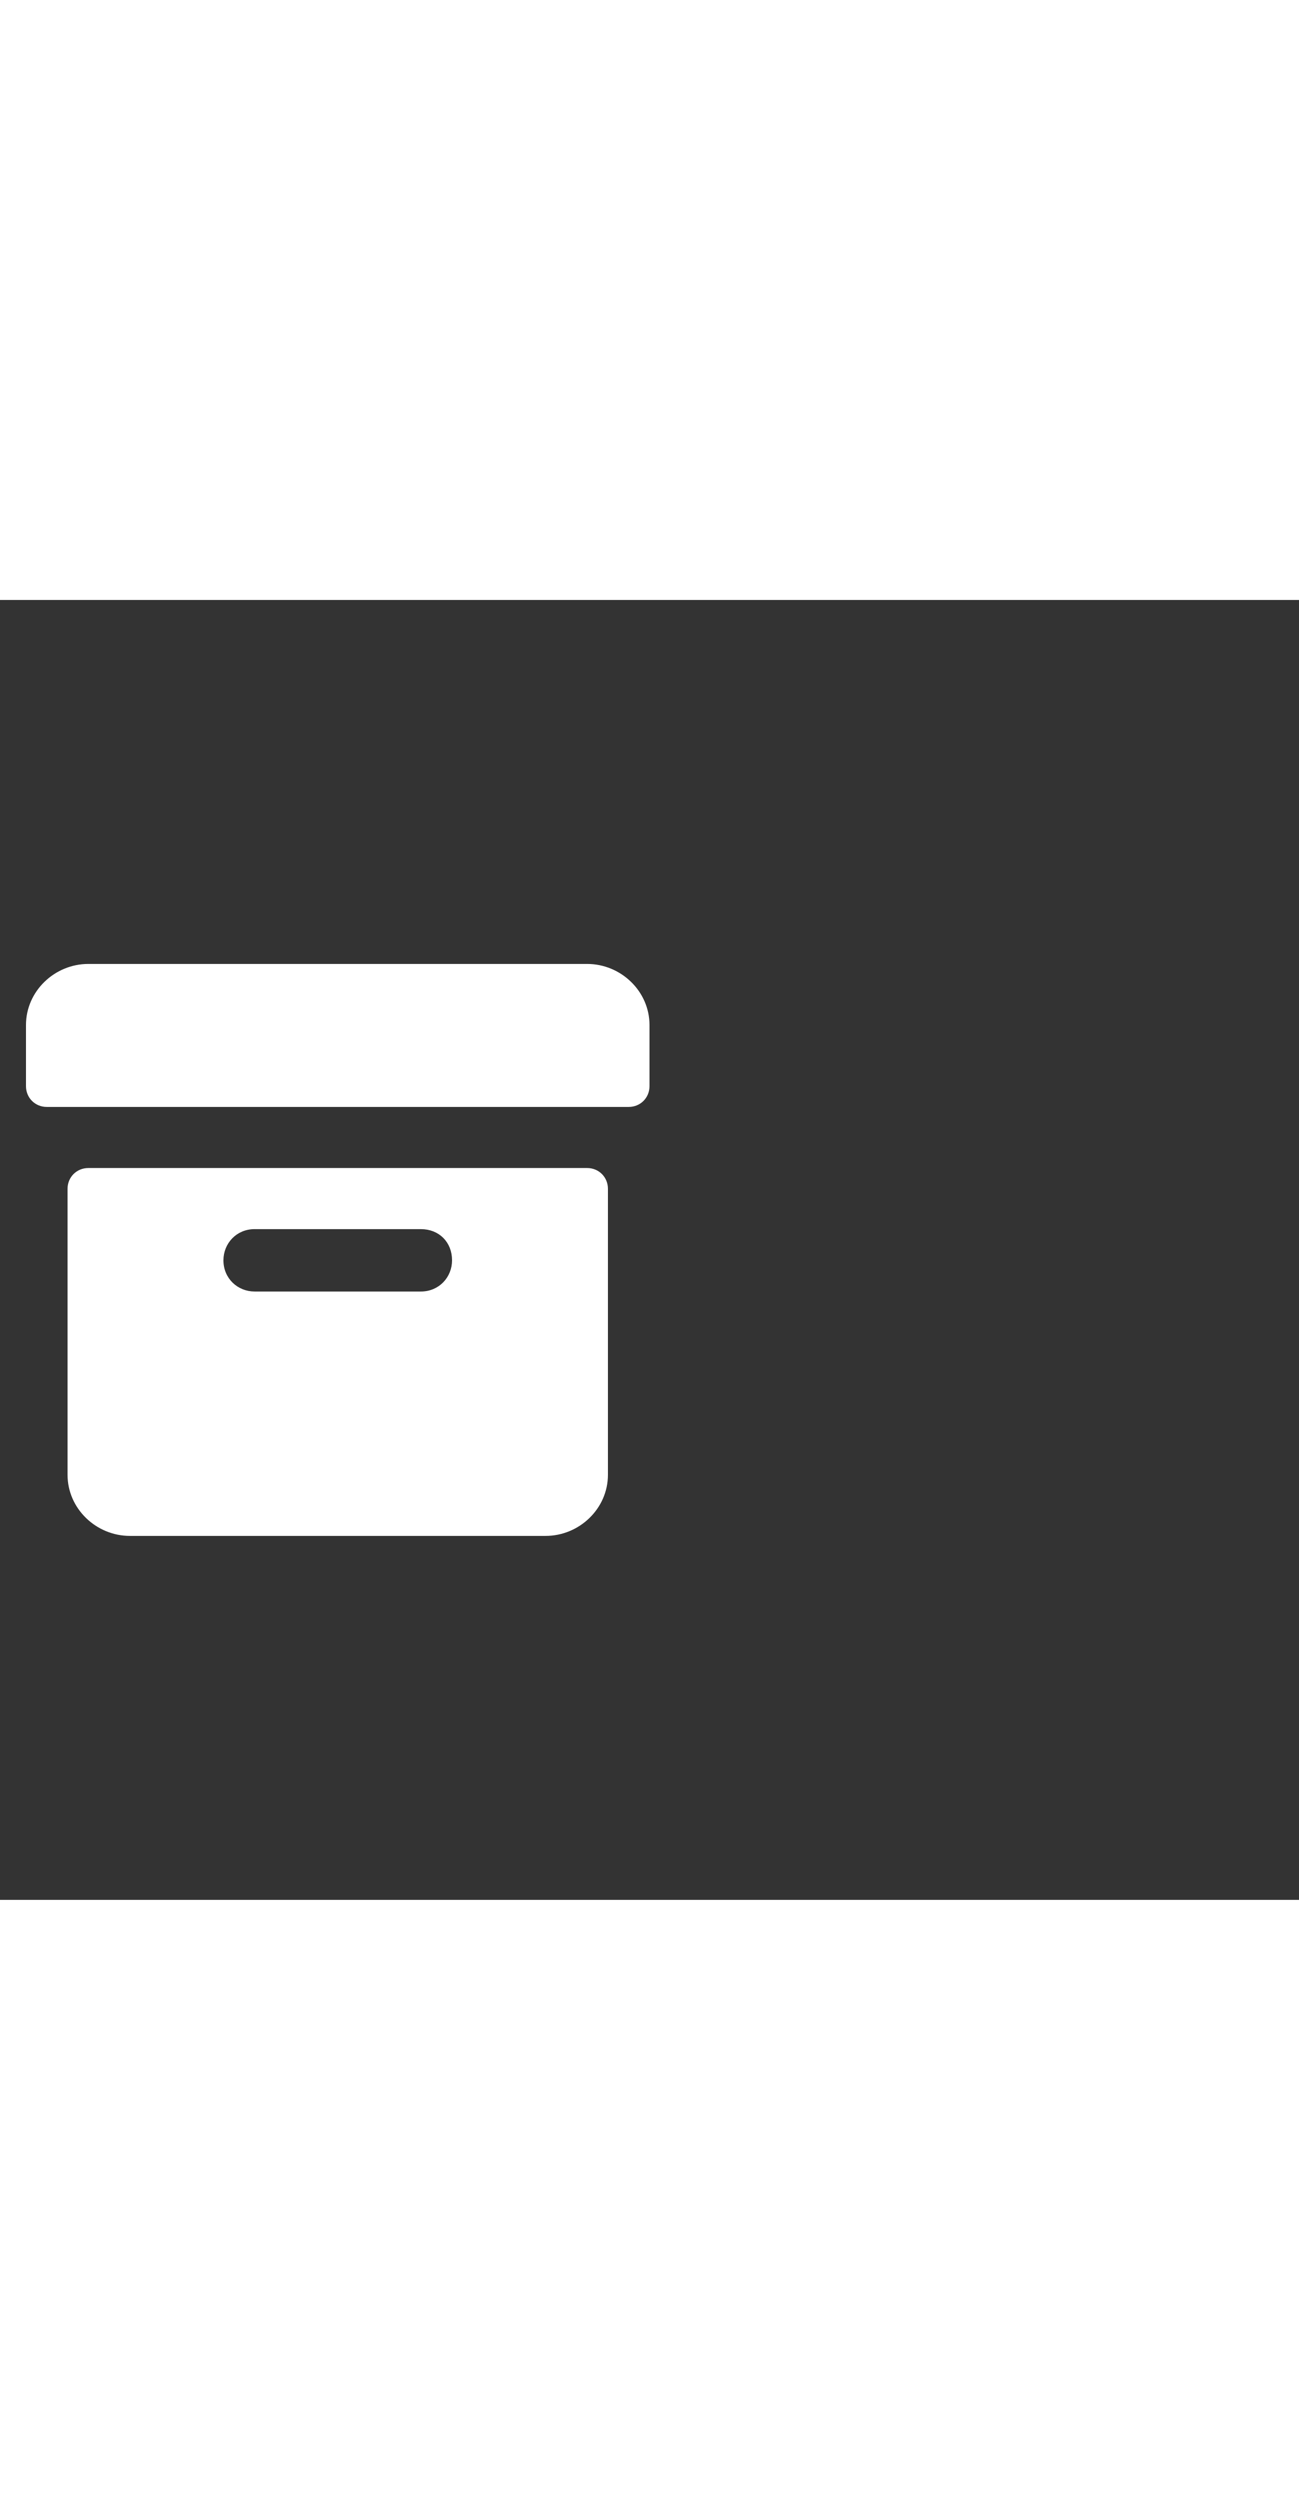 <svg xmlns="http://www.w3.org/2000/svg" width="52" height="100" viewBox="0 -24 100 100" weight="100"><rect x="0" y="-24" width="100" height="100" fill="#333333" stroke="none"/><path d="M45.2 4H6.8C4.2 4 2 6.1 2 8.7v4.7c0 .9.7 1.6 1.6 1.6h44.8c.9 0 1.6-.7 1.6-1.6V8.7C50 6.1 47.8 4 45.2 4zm0 15.7H6.8c-.9 0-1.6.7-1.6 1.6v22c0 2.6 2.2 4.7 4.8 4.7h32c2.6 0 4.8-2.1 4.8-4.7v-22c0-.9-.7-1.6-1.6-1.6zm-10.4 7.1c0 1.3-1 2.4-2.4 2.4H19.6c-1.3 0-2.4-1-2.4-2.4 0-1.3 1-2.4 2.4-2.4h12.8c1.4 0 2.4 1 2.4 2.4z M0.77 0.77" fill="#fff"/></svg>